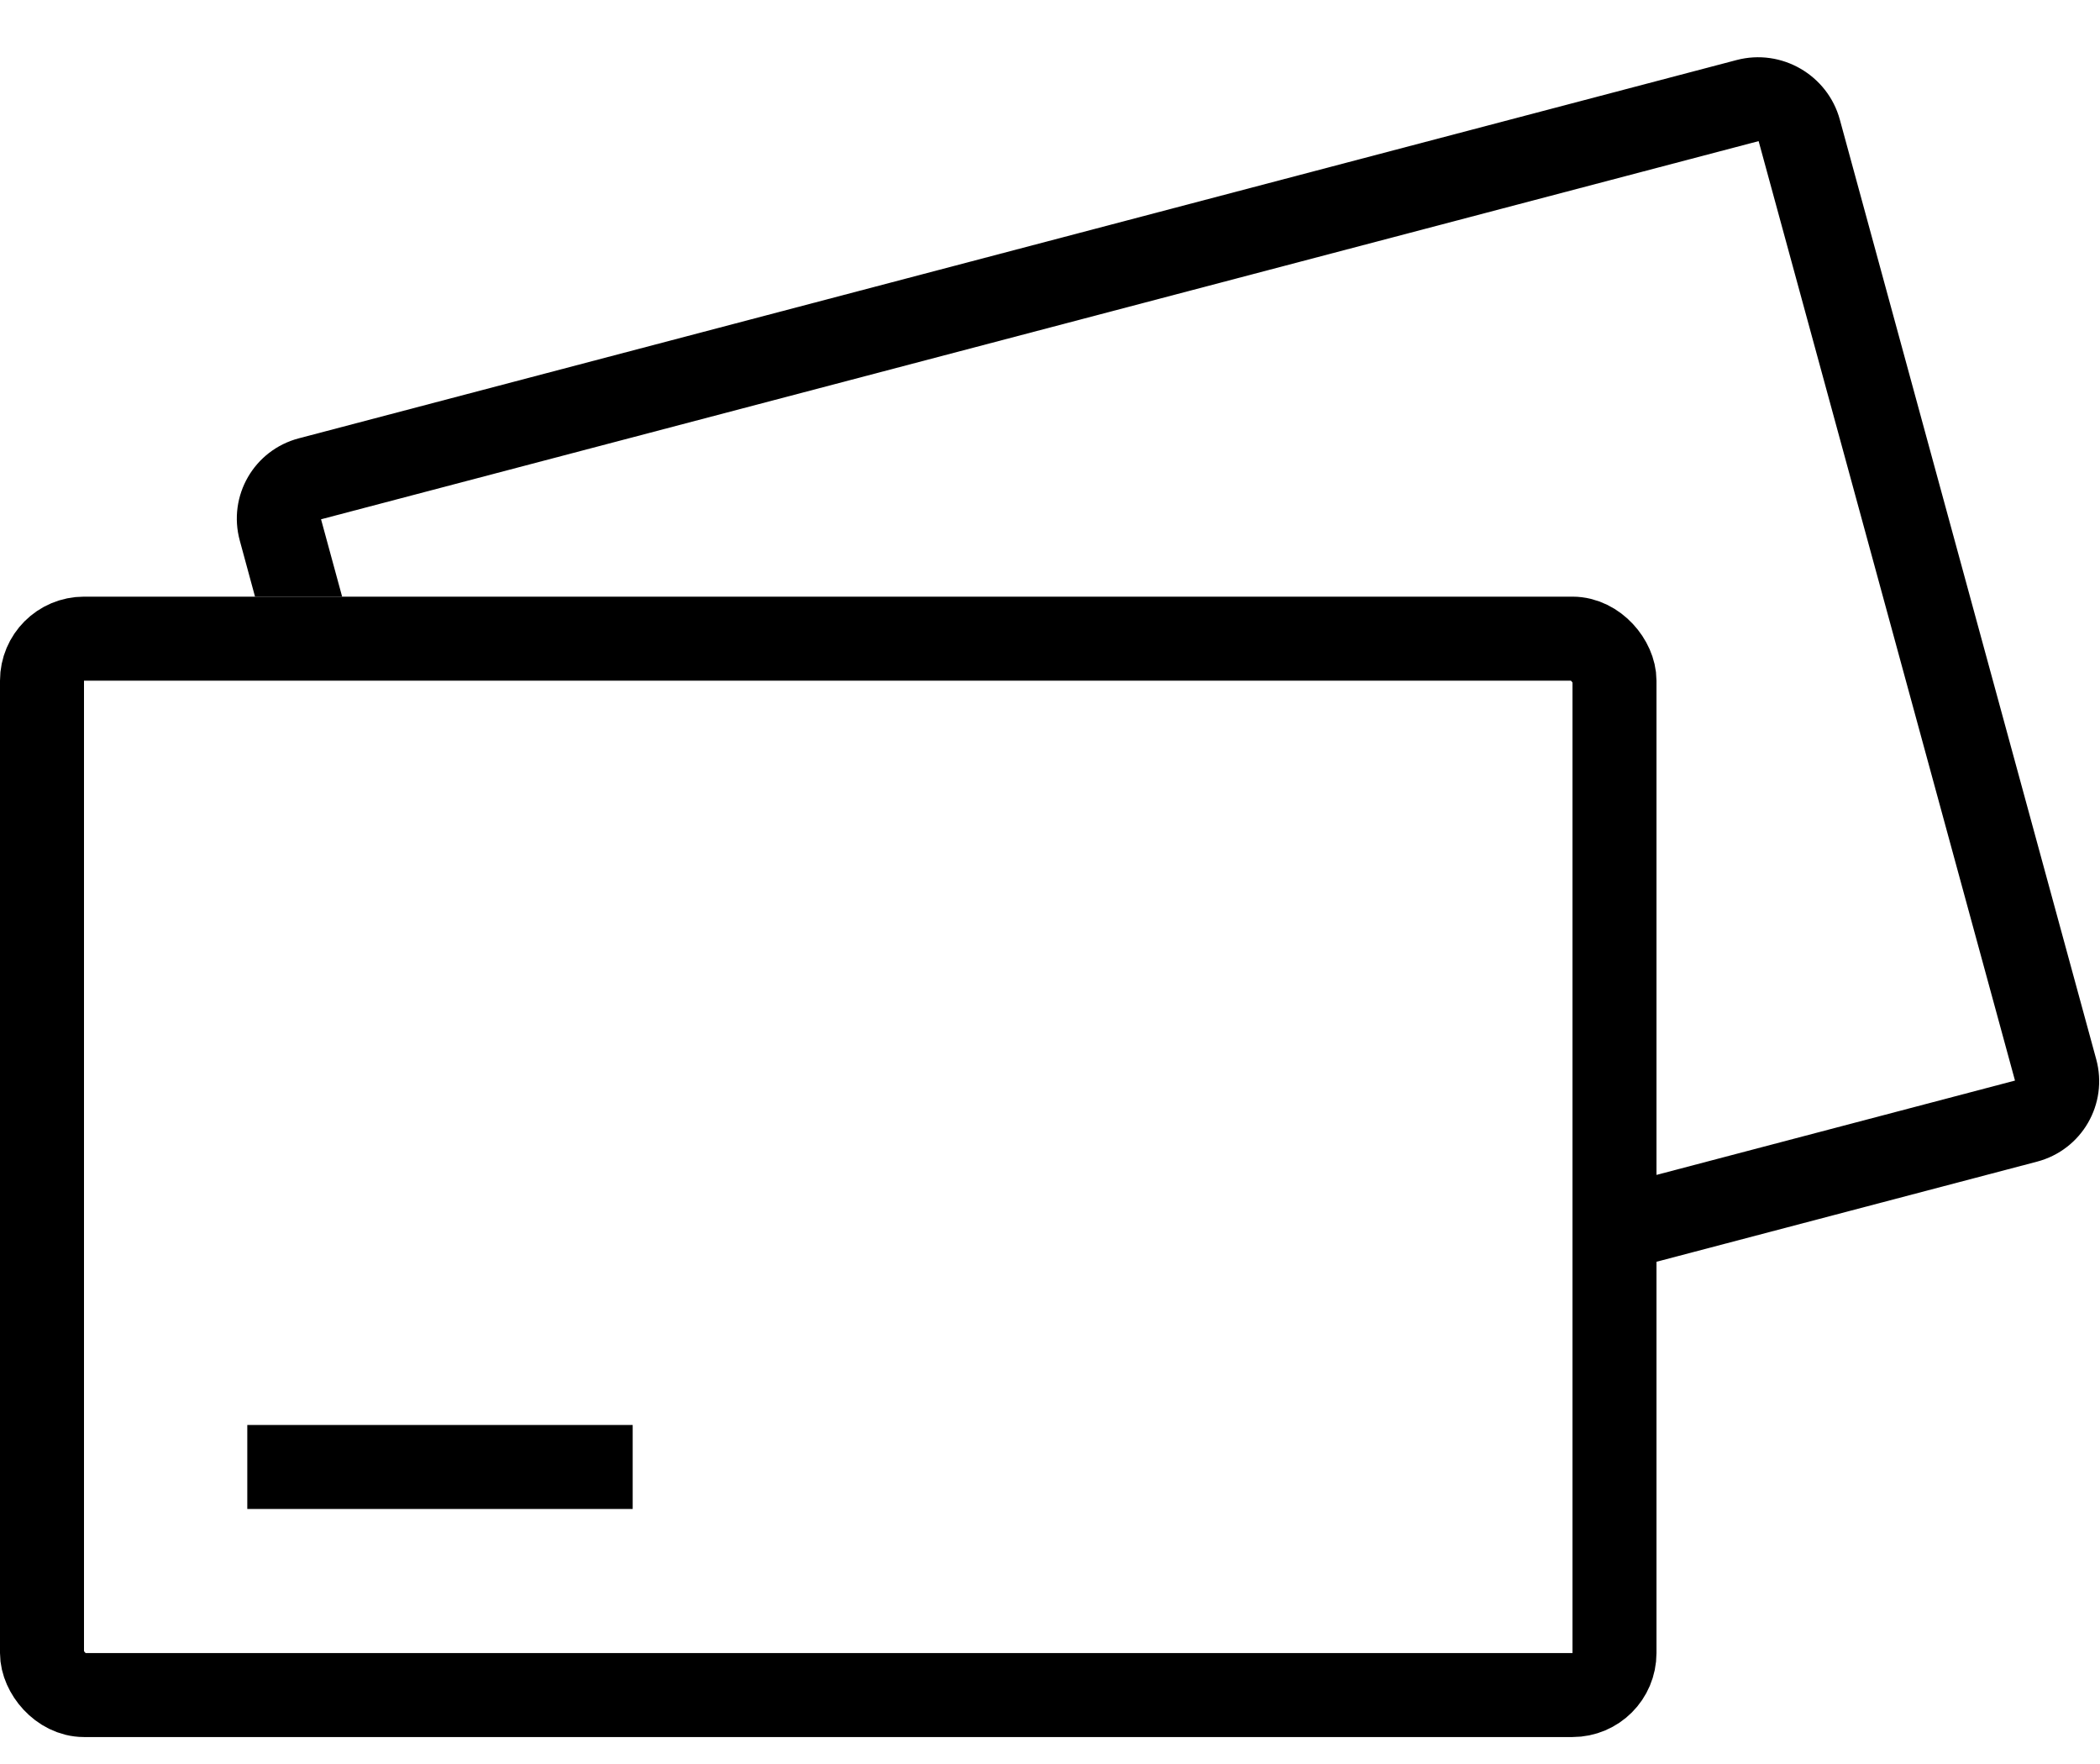 <svg width="25" height="21" viewBox="0 0 25 21" fill="none" xmlns="http://www.w3.org/2000/svg">
<rect x="0.5" y="7.603" width="18.72" height="12.576" rx="0.5" stroke="black"/>
<path fill-rule="evenodd" clip-rule="evenodd" d="M3.822 6.182L20.936 1.68L23.988 12.864L19.72 13.987V15.021L24.251 13.829C24.785 13.688 25.1 13.142 24.955 12.61L21.903 1.425C21.758 0.892 21.207 0.574 20.673 0.715L3.558 5.218C3.024 5.358 2.709 5.904 2.855 6.437L3.036 7.103H4.073L3.822 6.182Z" fill="black"/>
<line x1="2.944" y1="17.464" x2="7.532" y2="17.464" stroke="black"/>
</svg>
